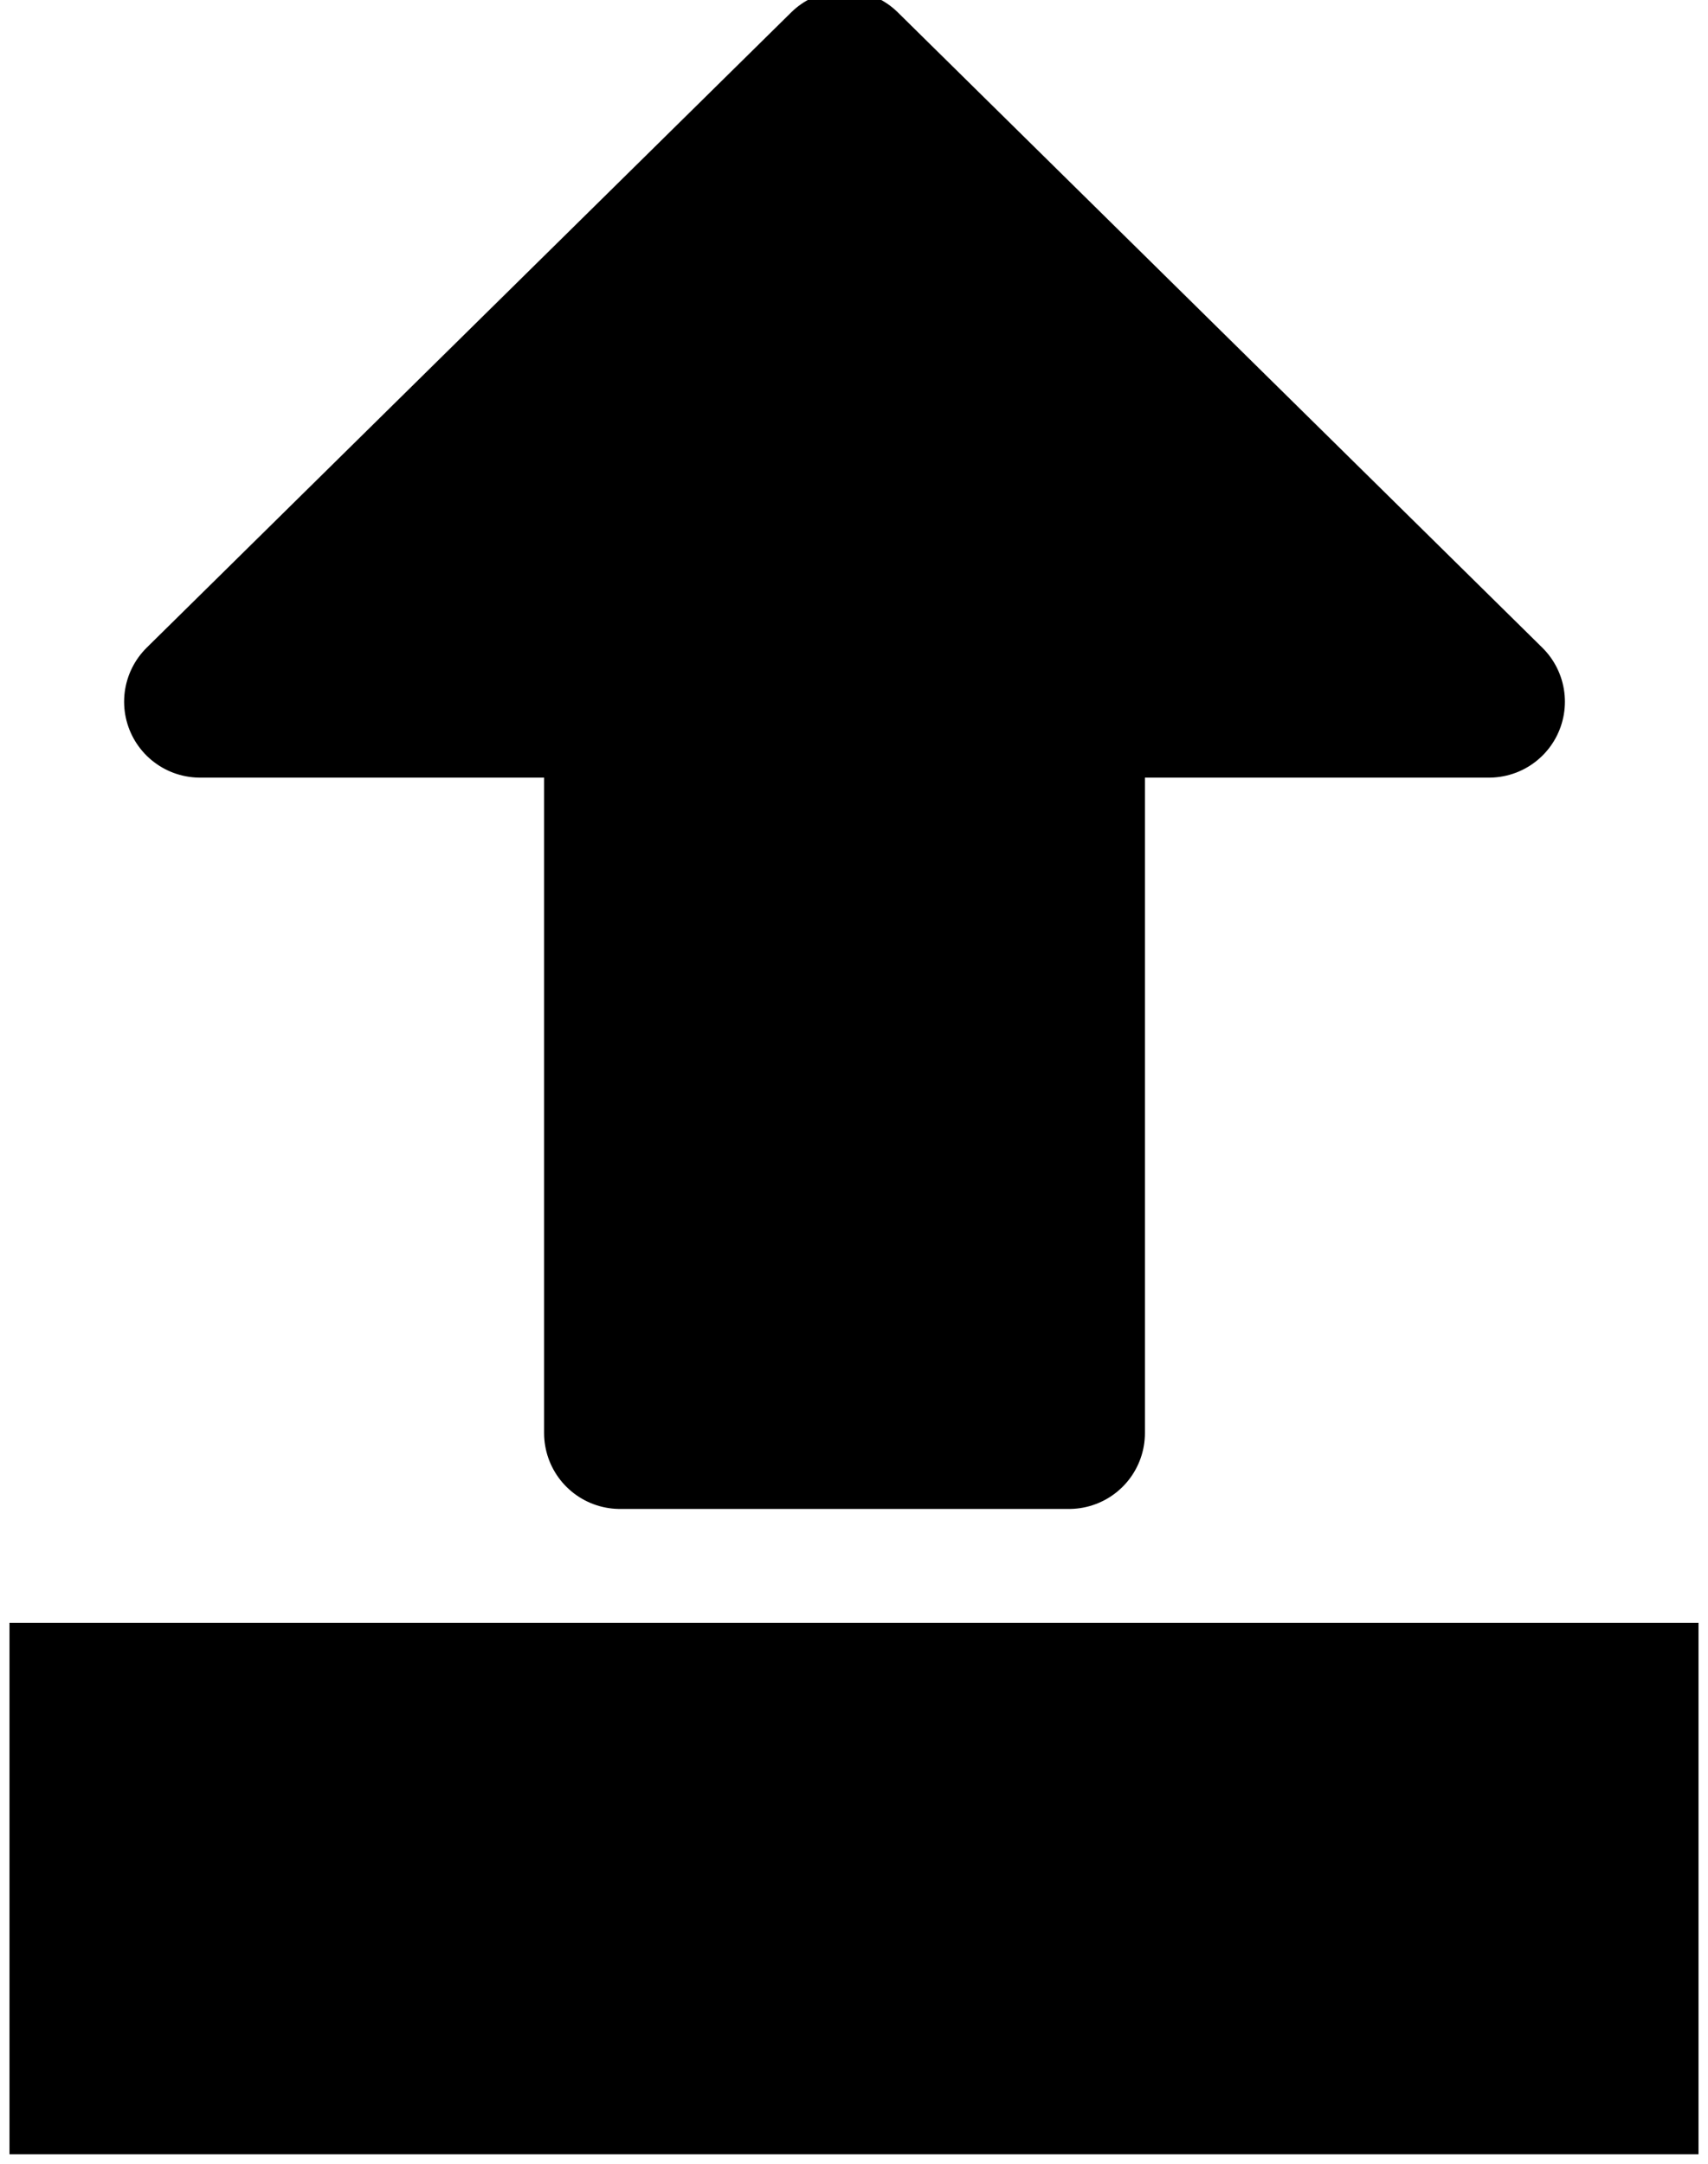 <?xml version="1.0" encoding="UTF-8"?>
<!DOCTYPE svg PUBLIC "-//W3C//DTD SVG 1.1//EN" "http://www.w3.org/Graphics/SVG/1.1/DTD/svg11.dtd">
<svg xmlns="http://www.w3.org/2000/svg" xmlns:xlink="http://www.w3.org/1999/xlink" version="1.1" width="90px" height="114px" viewBox="-0.5 -0.5 90 114"><defs/><g><rect x="4" y="89" width="81" height="20" fill="#000000" stroke="#000000" stroke-width="8" pointer-events="all"/><path d="M 55.83 75 L 32.17 75 L 32.17 36.47 L 10.04 36.47 L 44 3 L 77.96 36.47 L 55.83 36.47 Z" fill="#000000"  stroke="#000000" stroke-width="8" stroke-linejoin="round" stroke-miterlimit="10" pointer-events="all"/></g></svg>